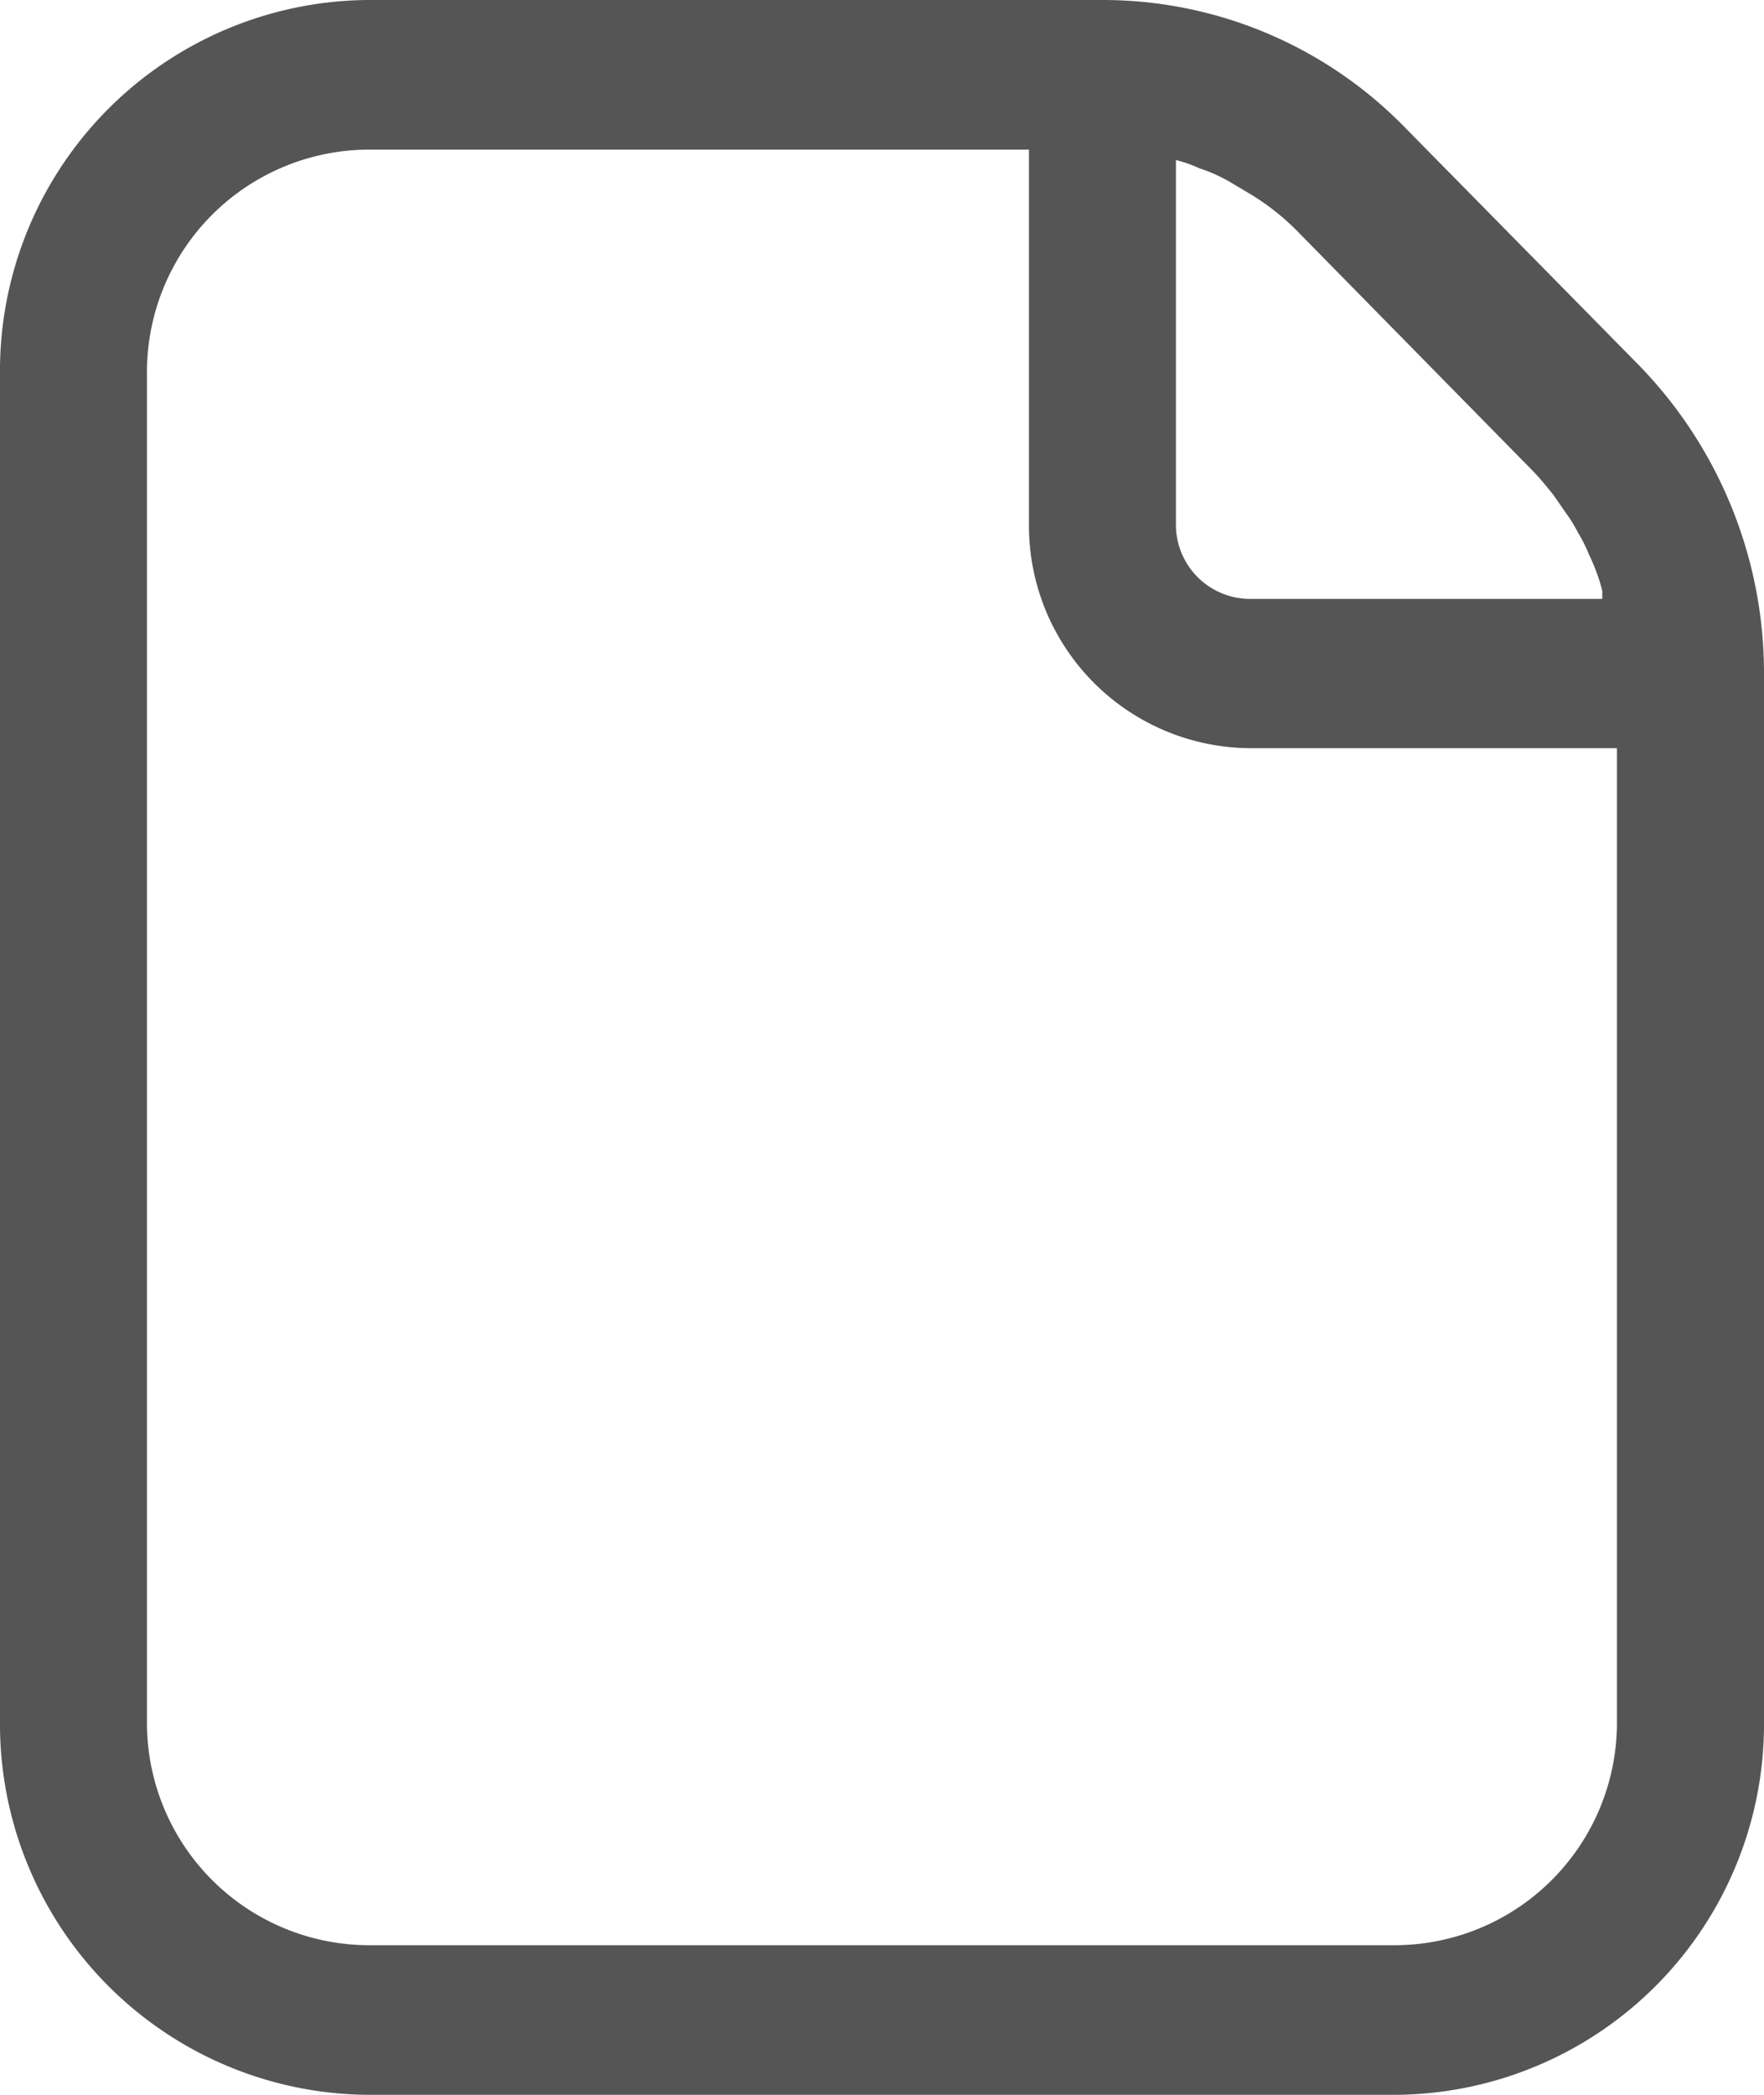 <svg xmlns="http://www.w3.org/2000/svg" width="16" height="19" viewBox="0 0 16 19">
  <path id="Layer_5" data-name="Layer 5" d="M16.747,3.16A3.826,3.826,0,0,0,14,2H7.333A3.363,3.363,0,0,0,4,5.393V17.607A3.363,3.363,0,0,0,7.333,21h9.333A3.363,3.363,0,0,0,20,17.607v-9.5a4.006,4.006,0,0,0-1.14-2.8Zm-2.08.292a1.14,1.14,0,0,1,.213.075,1.4,1.4,0,0,1,.307.142l.16.095a2.2,2.2,0,0,1,.44.353L17.9,6.268c.067.068.127.143.187.217l.113.163a1.361,1.361,0,0,1,.113.183,1.366,1.366,0,0,1,.1.2,1.715,1.715,0,0,1,.12.326v.075h-3.2a.673.673,0,0,1-.667-.679v-3.3Zm2,16.191H7.333a2.018,2.018,0,0,1-2-2.036V5.393a2.018,2.018,0,0,1,2-2.036h6V6.75a2.018,2.018,0,0,0,2,2.036h3.333v8.821A2.018,2.018,0,0,1,16.667,19.643Z" transform="translate(-4 -2)" fill="#555"/>
</svg>
